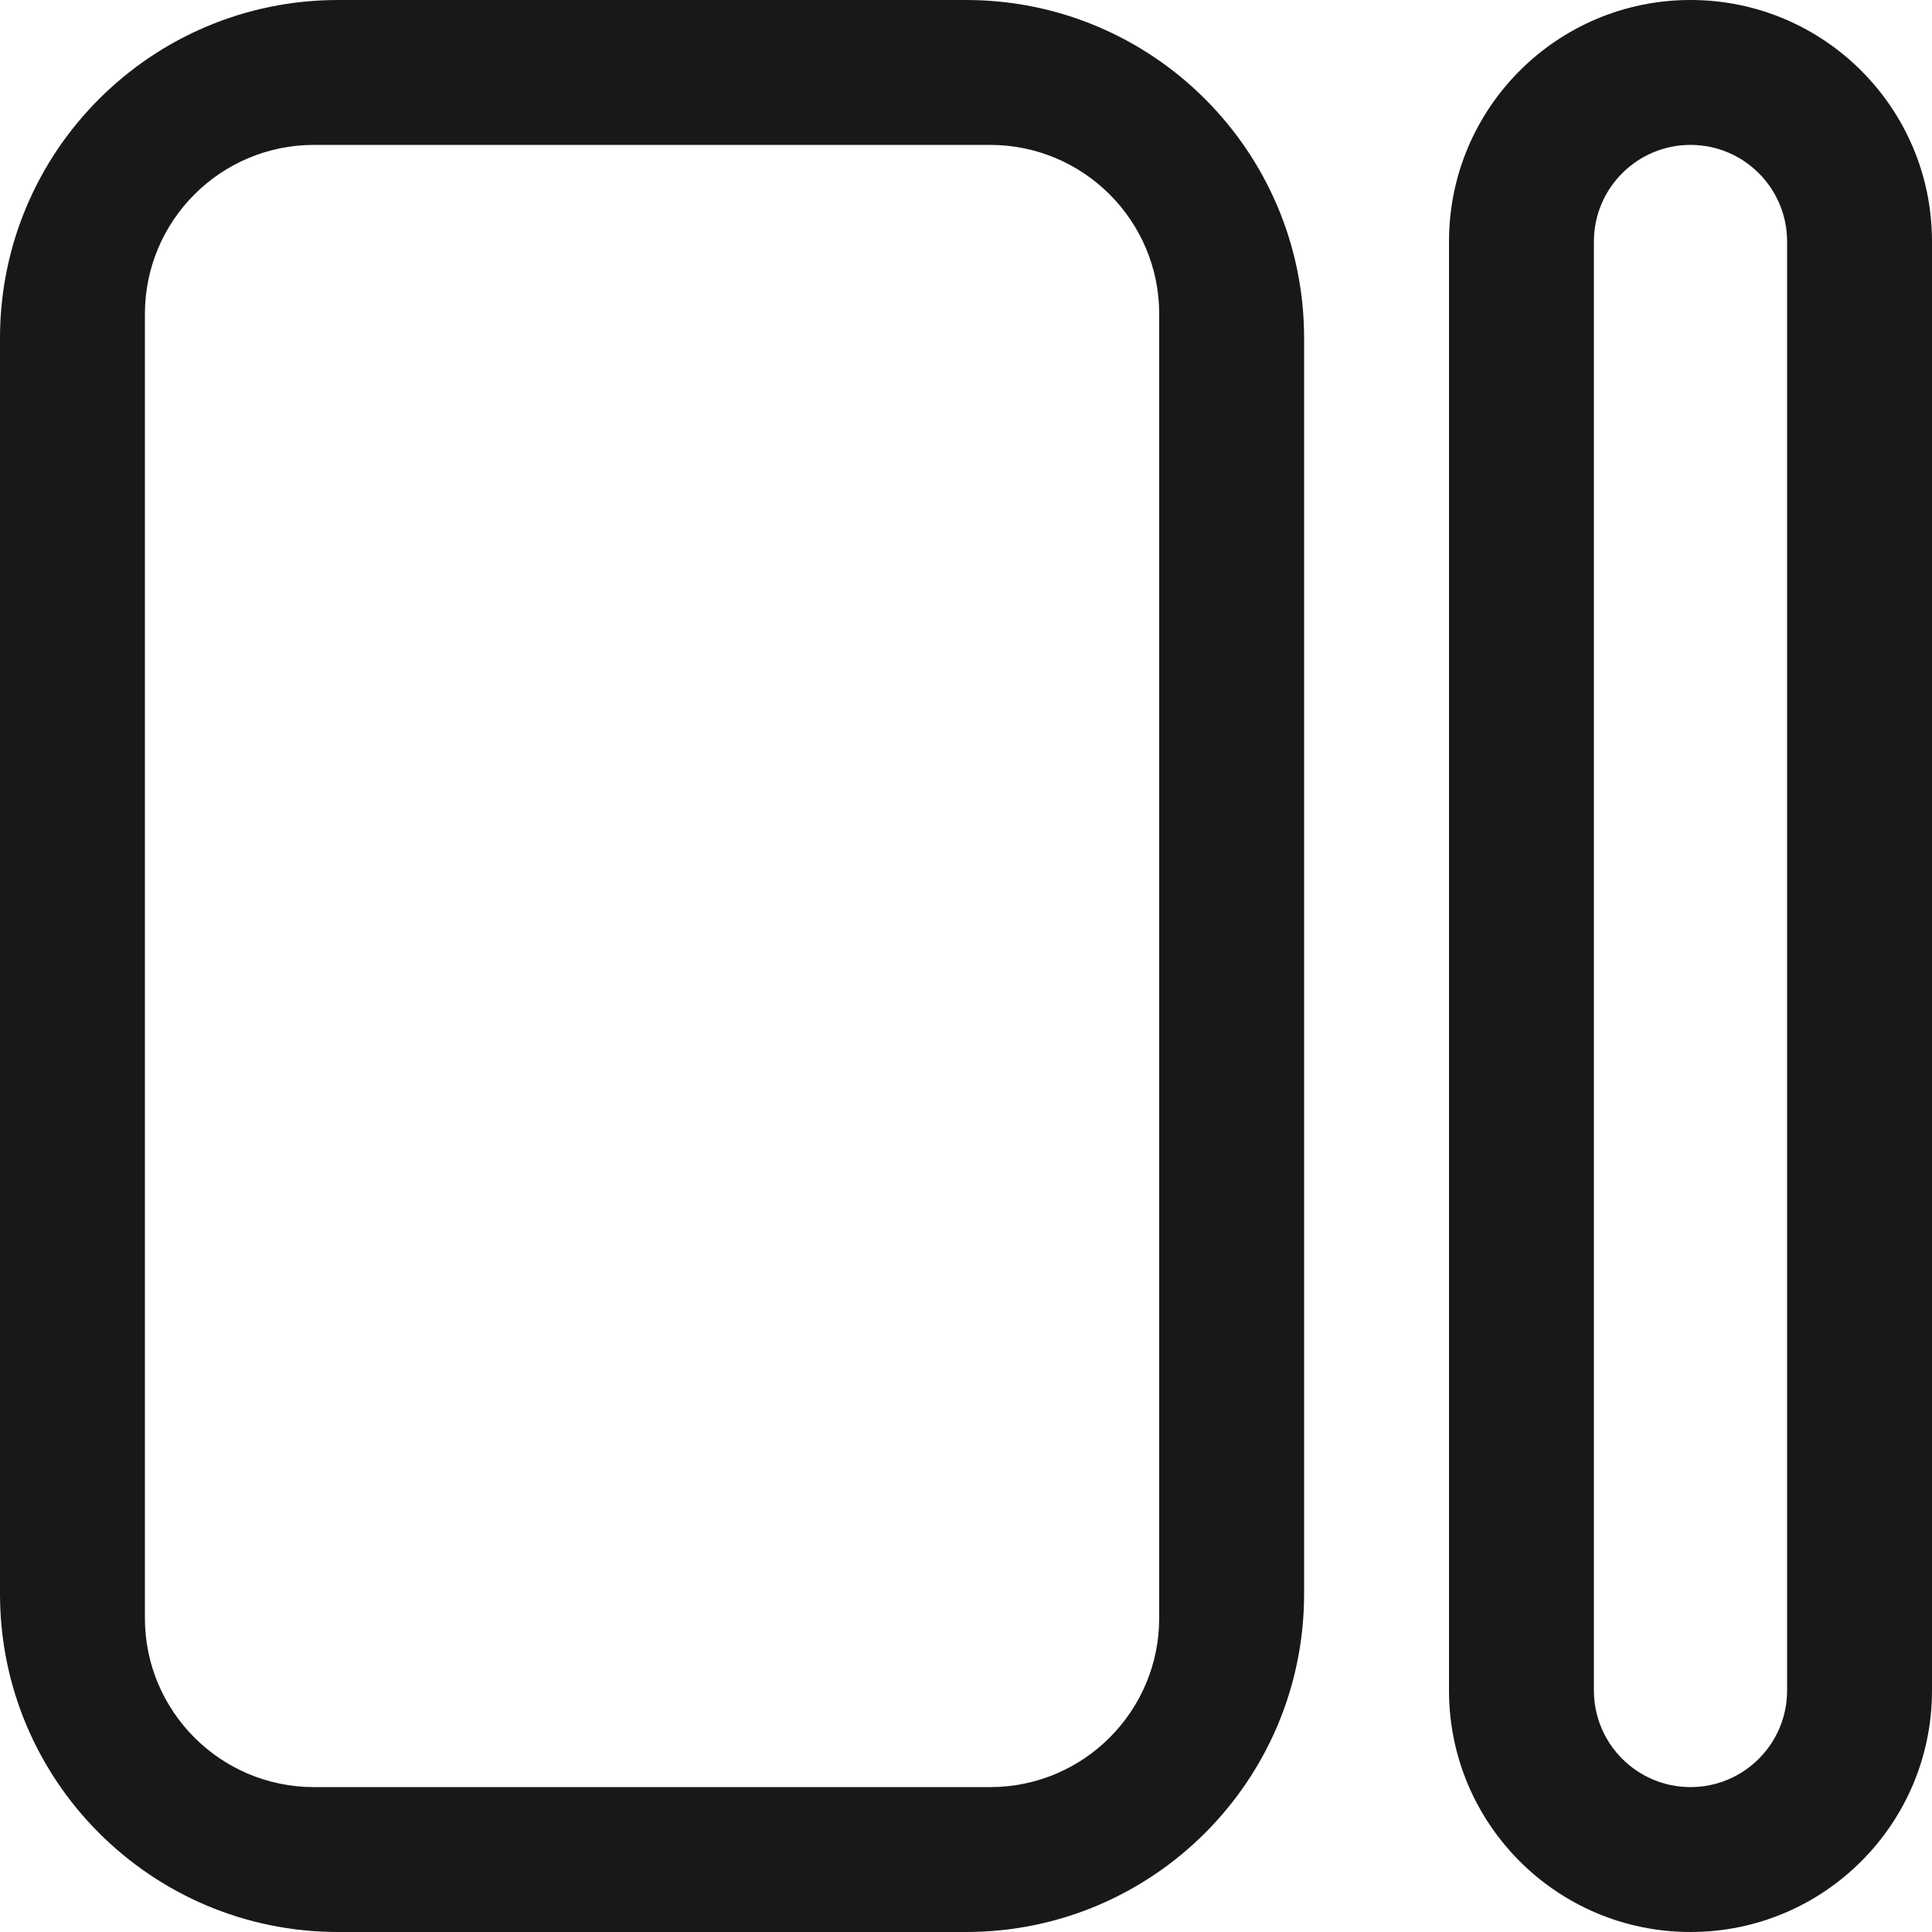 <?xml version="1.0" encoding="UTF-8"?>
<!--
  - Copyright (c) 2024 Huawei Device Co., Ltd.
  - Licensed under the Apache License, Version 2.0 (the "License");
  - you may not use this file except in compliance with the License.
  - You may obtain a copy of the License at
  -
  -     http://www.apache.org/licenses/LICENSE-2.0
  -
  - Unless required by applicable law or agreed to in writing, software
  - distributed under the License is distributed on an "AS IS" BASIS,
  - WITHOUT WARRANTIES OR CONDITIONS OF ANY KIND, either express or implied.
  - See the License for the specific language governing permissions and
  - limitations under the License.
  -->

<svg width="20px" height="20px" viewBox="0 0 20 20" version="1.1" xmlns="http://www.w3.org/2000/svg" xmlns:xlink="http://www.w3.org/1999/xlink">
    <title>Public/ic_public_view_list备份</title>
    <g id="页面-1" stroke="none" stroke-width="1" fill="none" fill-rule="evenodd" opacity="0.903">
        <g id="折叠屏_图文详情横图（上下布局）" transform="translate(-631, -54)" fill="#000000">
            <g id="Navigation/TitleBar/Tablet/1-Line/Drawer-with-toolbar" transform="translate(24, 36)">
                <g id="Public/ic_public_view_list备份" transform="translate(607, 18)">
                    <path d="M13.25,3.25 C15.183,3.25 16.75,4.817 16.75,6.75 L16.75,13.25 C16.75,15.183 15.183,16.75 13.25,16.75 L0.25,16.75 C-1.683,16.75 -3.25,15.183 -3.25,13.25 L-3.25,6.75 C-3.25,4.817 -1.683,3.25 0.25,3.25 L13.25,3.25 Z M13.5,4.75 L4.4408921e-16,4.75 C-0.966,4.75 -1.75,5.534 -1.75,6.5 L-1.75,13.5 C-1.75,14.466 -0.966,15.25 0,15.25 L13.5,15.25 C14.466,15.25 15.25,14.466 15.25,13.5 L15.25,6.5 C15.25,5.534 14.466,4.75 13.5,4.75 Z" id="形状结合" transform="translate(6.75, 10) rotate(-90) translate(-6.75, -10) "></path>
                    <path d="M25,7.5 C26.381,7.5 27.5,8.619 27.5,10 C27.5,11.381 26.381,12.5 25,12.5 L10,12.5 C8.619,12.5 7.5,11.381 7.5,10 C7.5,8.619 8.619,7.5 10,7.5 L25,7.5 Z M25,9 L10,9 C9.448,9 9,9.448 9,10 C9,10.552 9.448,11 10,11 L25,11 C25.552,11 26,10.552 26,10 C26,9.448 25.552,9 25,9 Z" id="形状结合" transform="translate(17.5, 10) rotate(-90) translate(-17.5, -10) "></path>
                </g>
            </g>
        </g>
    </g>
</svg>
